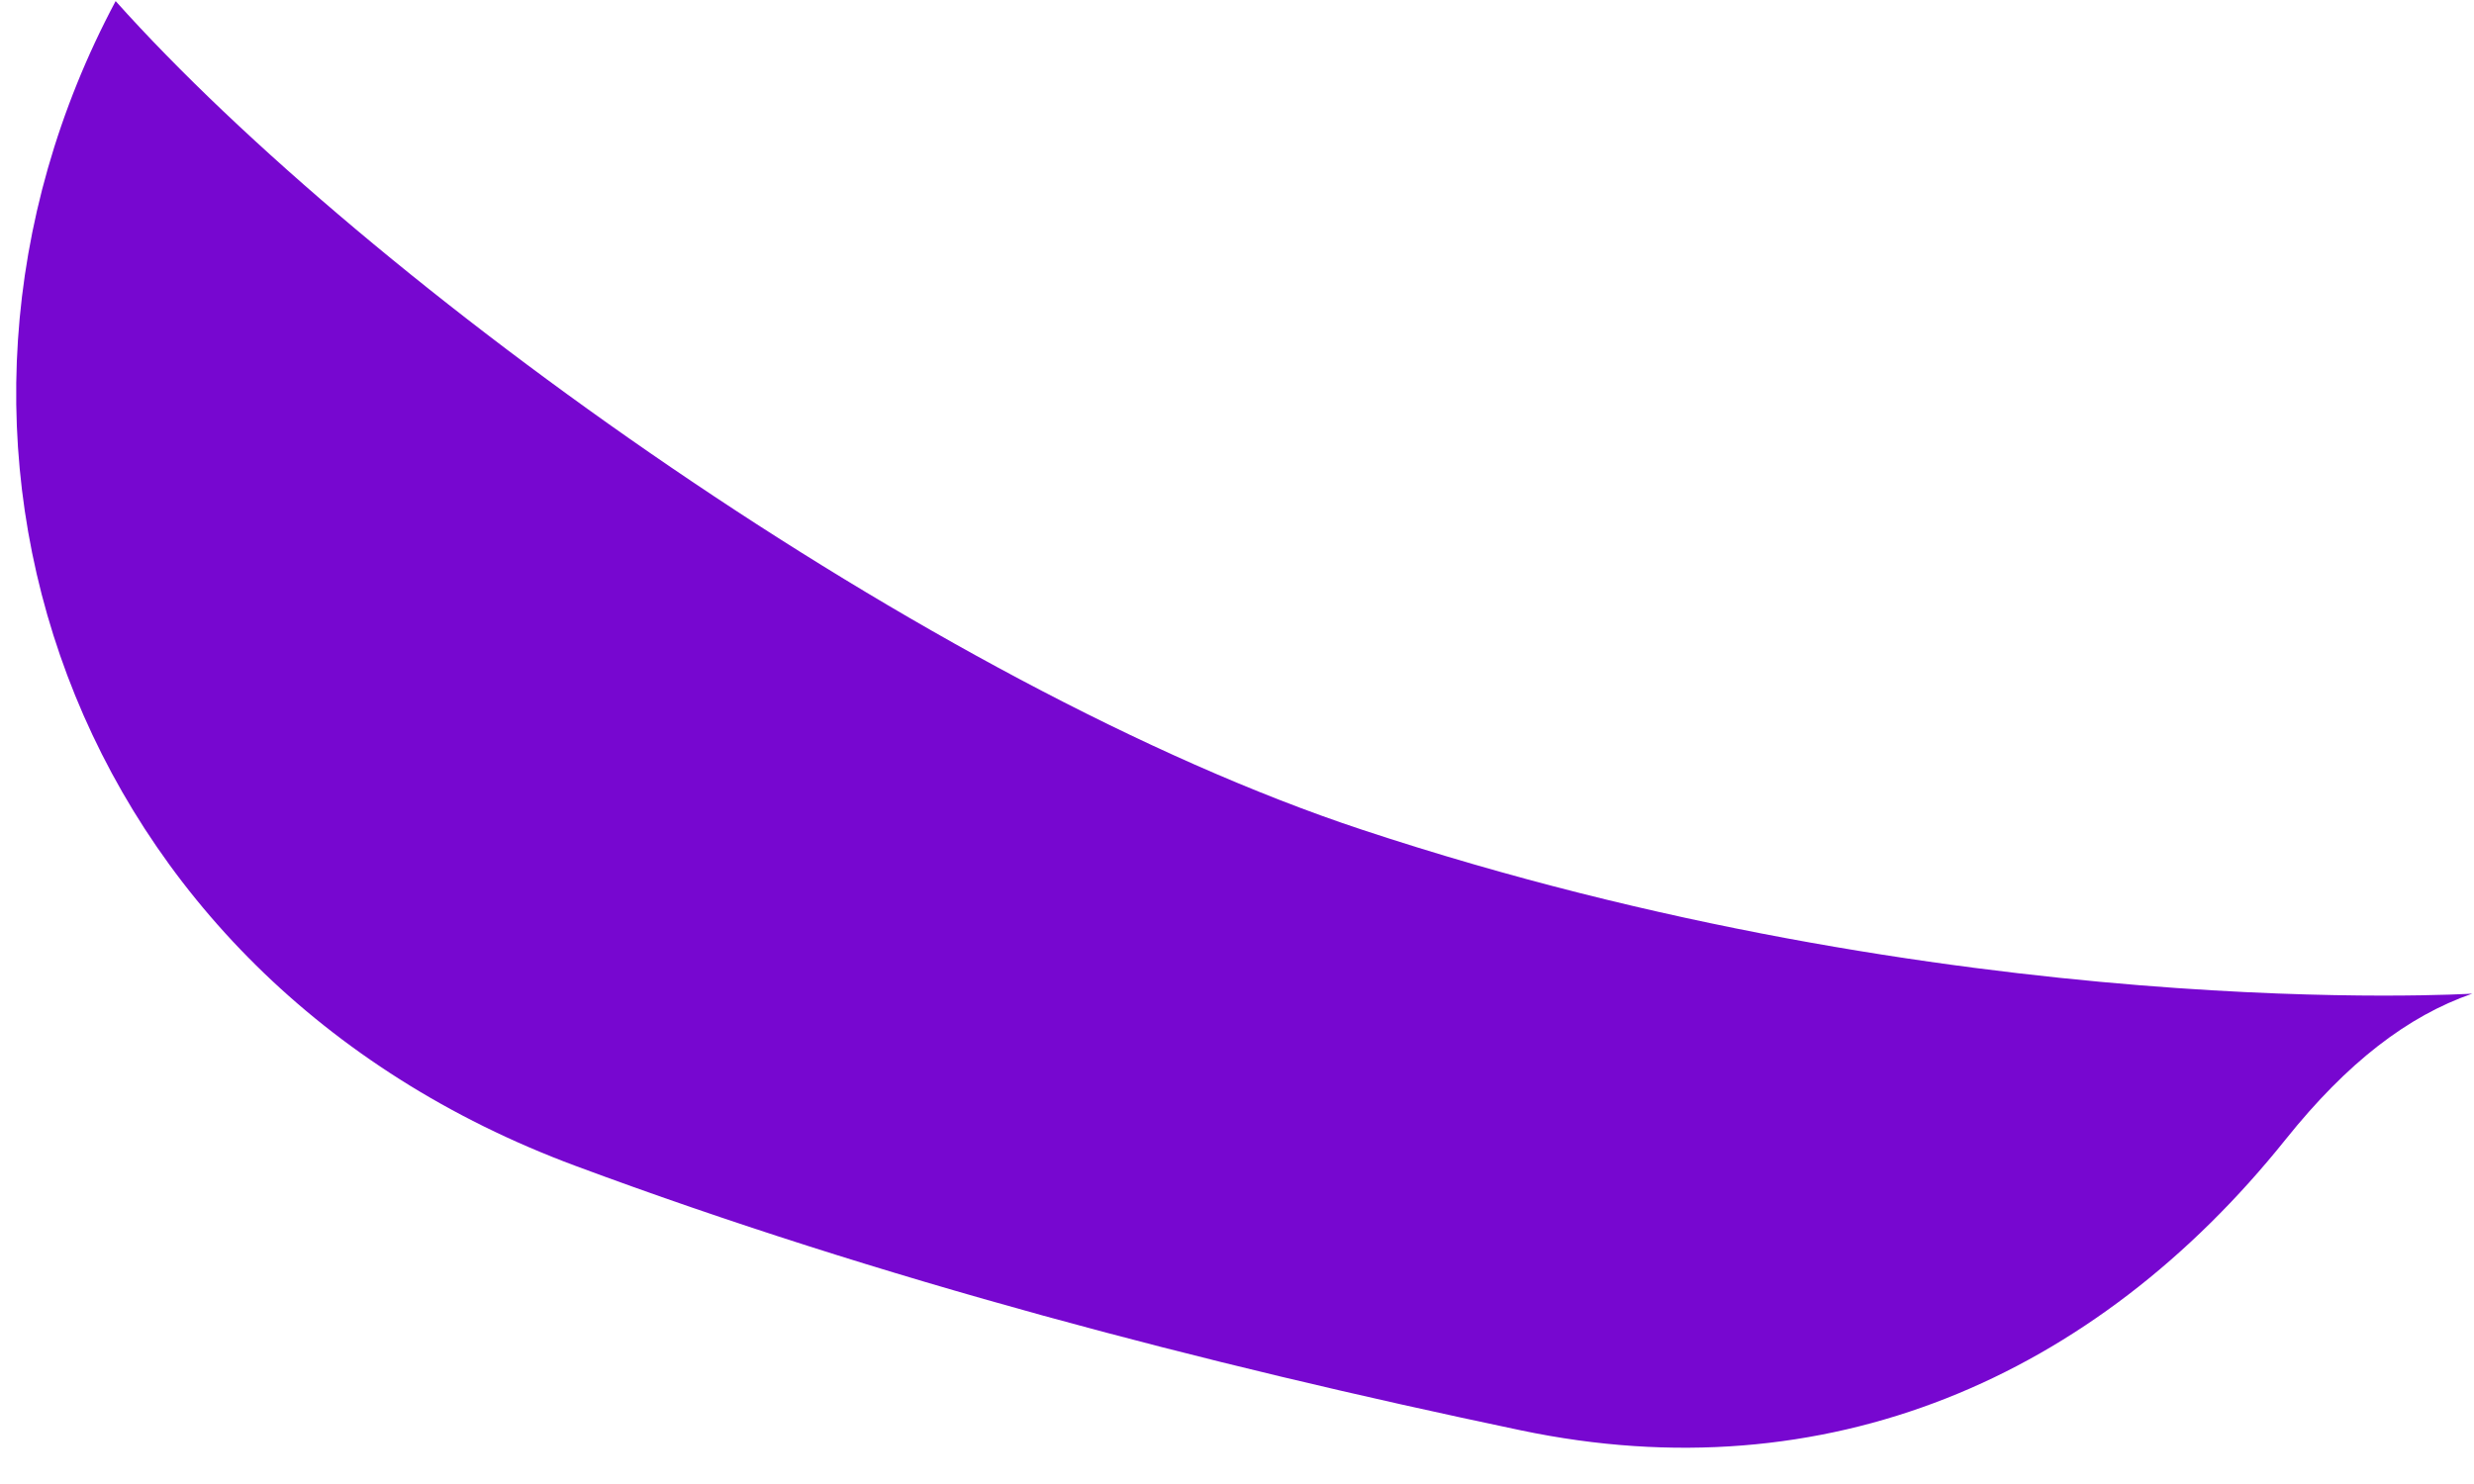 <svg width="50" height="30" viewBox="0 0 50 30" fill="none" xmlns="http://www.w3.org/2000/svg">
<path id="Vector" d="M11.634 23.57C1.324 19.744 -2.349 8.814 2.337 0.022C7.434 5.721 18.782 13.879 27.53 16.774C39.512 20.739 49.965 20.087 49.965 20.087C48.664 20.538 47.439 21.478 46.197 23.029C42.329 27.863 36.904 30.208 30.741 28.916C24.276 27.559 17.812 25.867 11.634 23.57Z" fill="#7707D0"/>
</svg>
